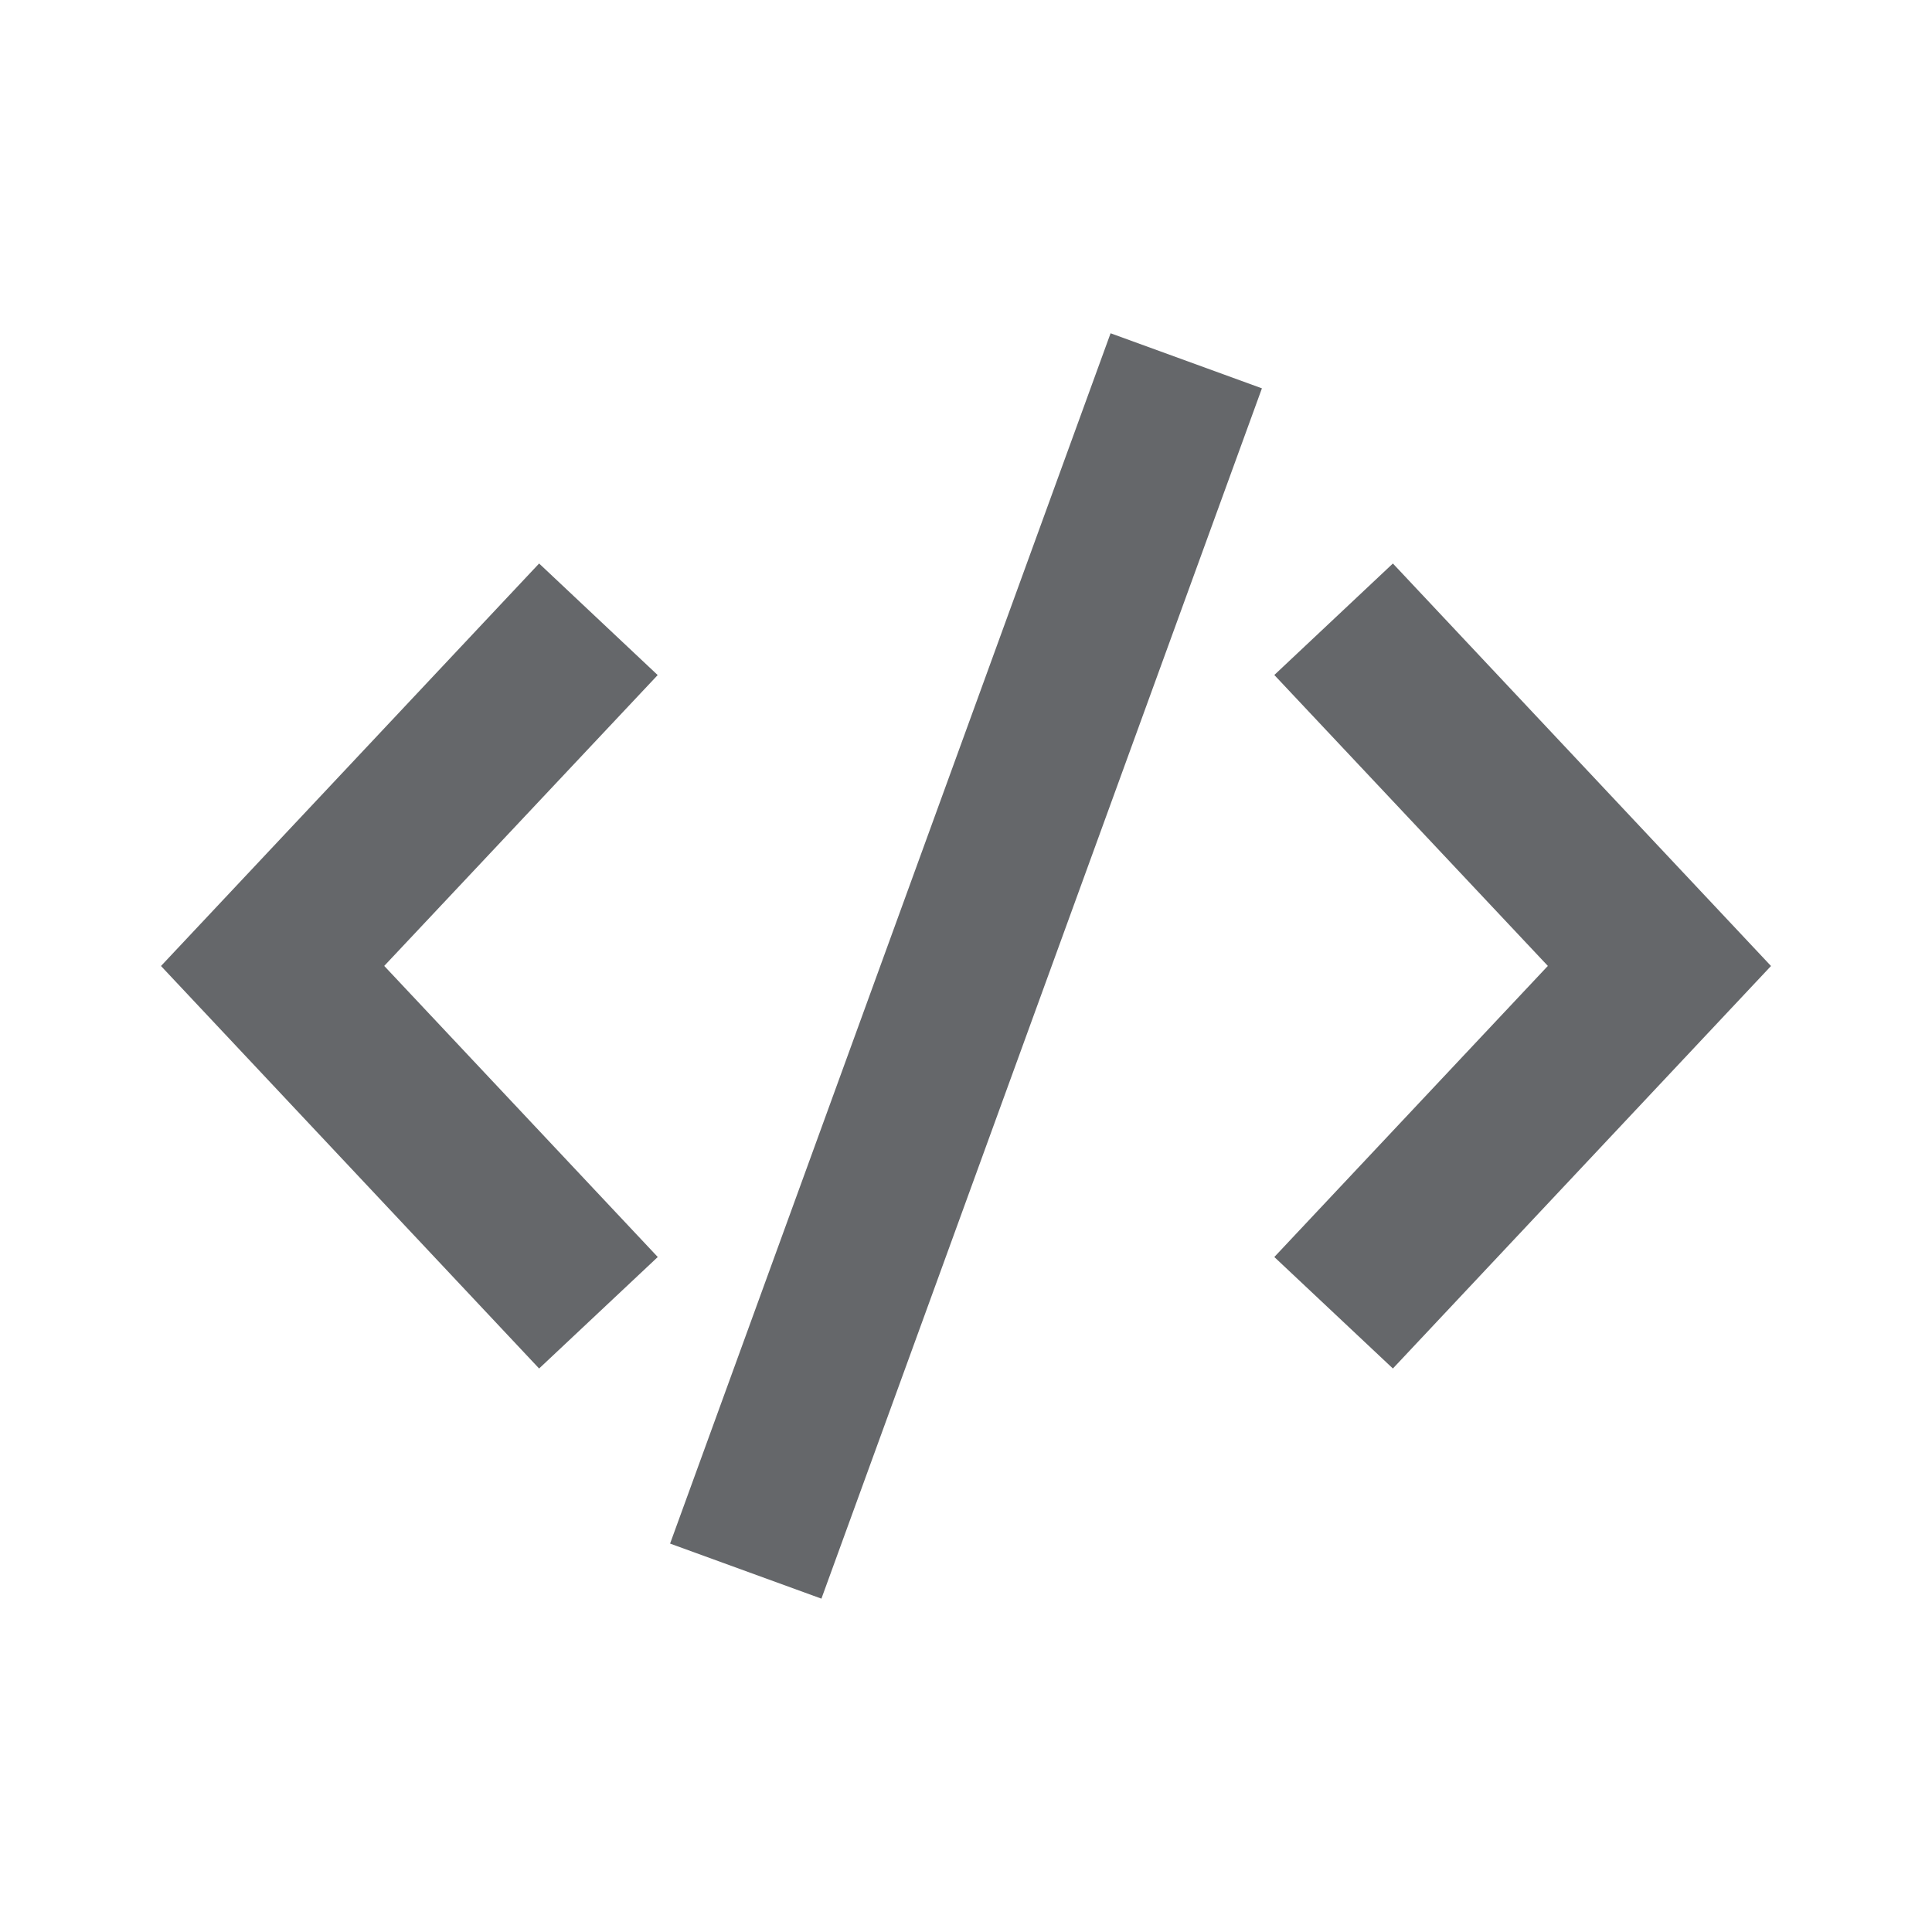 <svg xmlns="http://www.w3.org/2000/svg" width="24" height="24" fill="none" viewBox="0 0 24 24">
    <path fill="#65676A" fill-rule="evenodd" d="M15.676 4.824l-1.88-.684-5.472 15.035 1.88.684 5.472-15.035zM2 12L6.697 17l1.474-1.385-3.398-3.616L8.17 8.386 6.697 7 2 12zm20 0L17.303 17l-1.473-1.385 3.398-3.616-3.398-3.614L17.303 7 22 12z" clip-rule="evenodd"/>
</svg>
